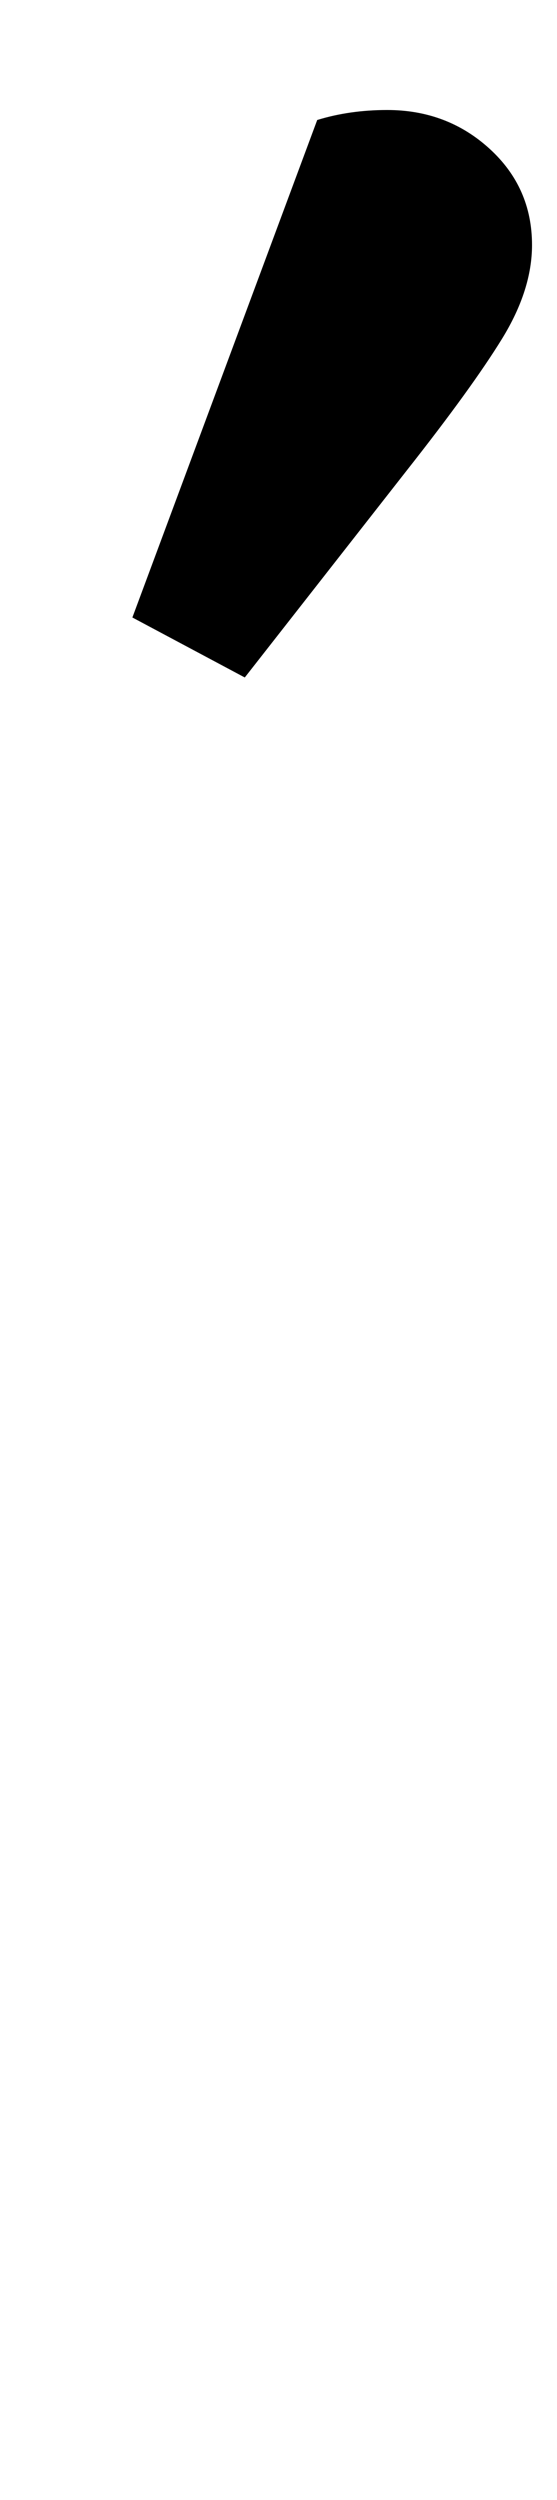 <?xml version="1.0" standalone="no"?>
<!DOCTYPE svg PUBLIC "-//W3C//DTD SVG 1.1//EN" "http://www.w3.org/Graphics/SVG/1.1/DTD/svg11.dtd" >
<svg xmlns="http://www.w3.org/2000/svg" xmlns:xlink="http://www.w3.org/1999/xlink" version="1.1" viewBox="-10 0 223 1000">
  <g transform="matrix(1 0 0 -1 0 800)">
   <path fill="currentColor"
d="M117 752q13 4 28 4q24 0 41 -15.5t17 -38.5q0 -18 -12 -37.5t-38 -52.5l-65 -83l-45 24z" />
  </g>

</svg>
